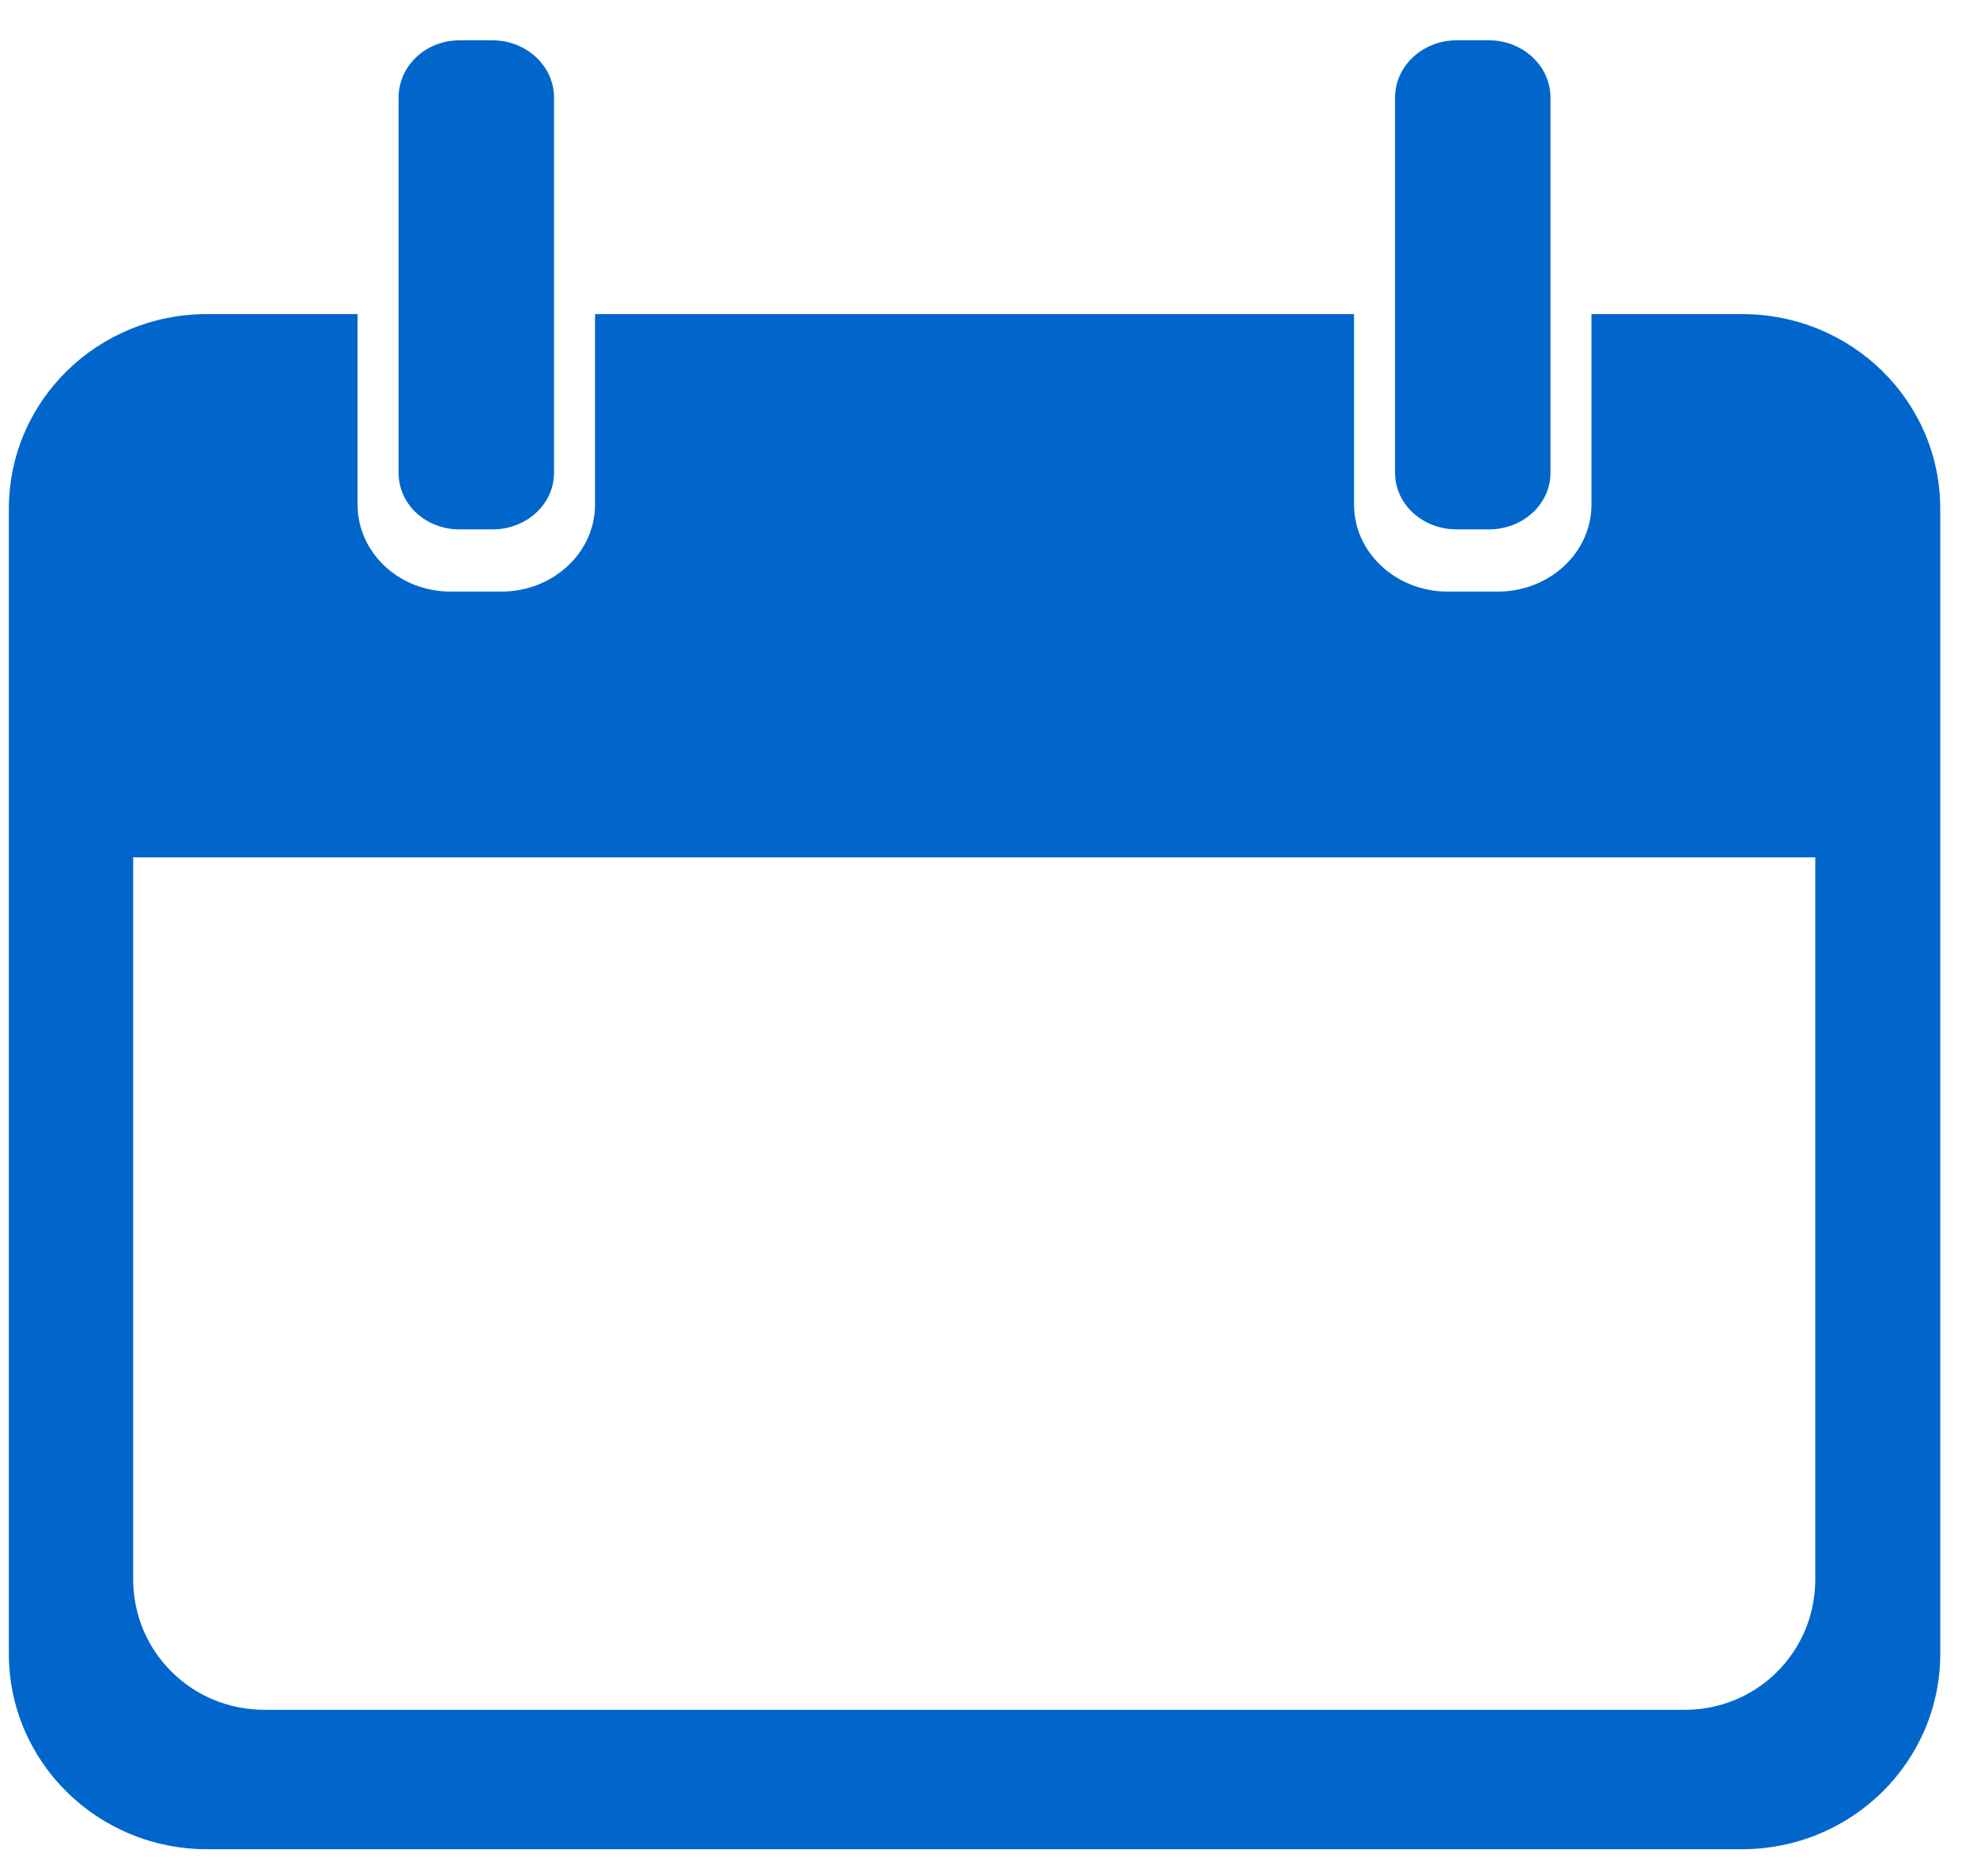 <svg width="39" height="37" viewBox="0 0 39 37" fill="none" xmlns="http://www.w3.org/2000/svg">
<path d="M9.065 0.795C8.396 0.795 7.863 1.302 7.863 1.924V9.325C7.863 9.947 8.396 10.442 9.065 10.442H9.715C10.384 10.442 10.929 9.947 10.929 9.325V1.924C10.929 1.302 10.384 0.795 9.715 0.795H9.065ZM28.734 0.795C28.065 0.795 27.52 1.302 27.52 1.924V9.325C27.52 9.947 28.065 10.442 28.734 10.442H29.372C30.041 10.442 30.586 9.947 30.586 9.325V1.924C30.586 1.302 30.041 0.795 29.372 0.795H28.734ZM4.086 6.195C1.922 6.195 0.175 7.907 0.175 10.037V32.621C0.175 34.75 1.922 36.475 4.086 36.475H34.363C36.527 36.475 38.275 34.75 38.275 32.621V10.037C38.275 7.907 36.527 6.195 34.363 6.195H31.395V9.951C31.395 10.902 30.567 11.669 29.544 11.669H28.563C27.539 11.669 26.711 10.902 26.711 9.951V6.195H11.738V9.951C11.738 10.902 10.911 11.669 9.887 11.669H8.893C7.87 11.669 7.054 10.902 7.054 9.951V6.195H4.086ZM2.627 16.91H35.81V31.148C35.81 32.581 34.667 33.725 33.235 33.725H5.215C3.782 33.725 2.627 32.581 2.627 31.148V16.91Z" fill="#0066CC"/>
</svg>
